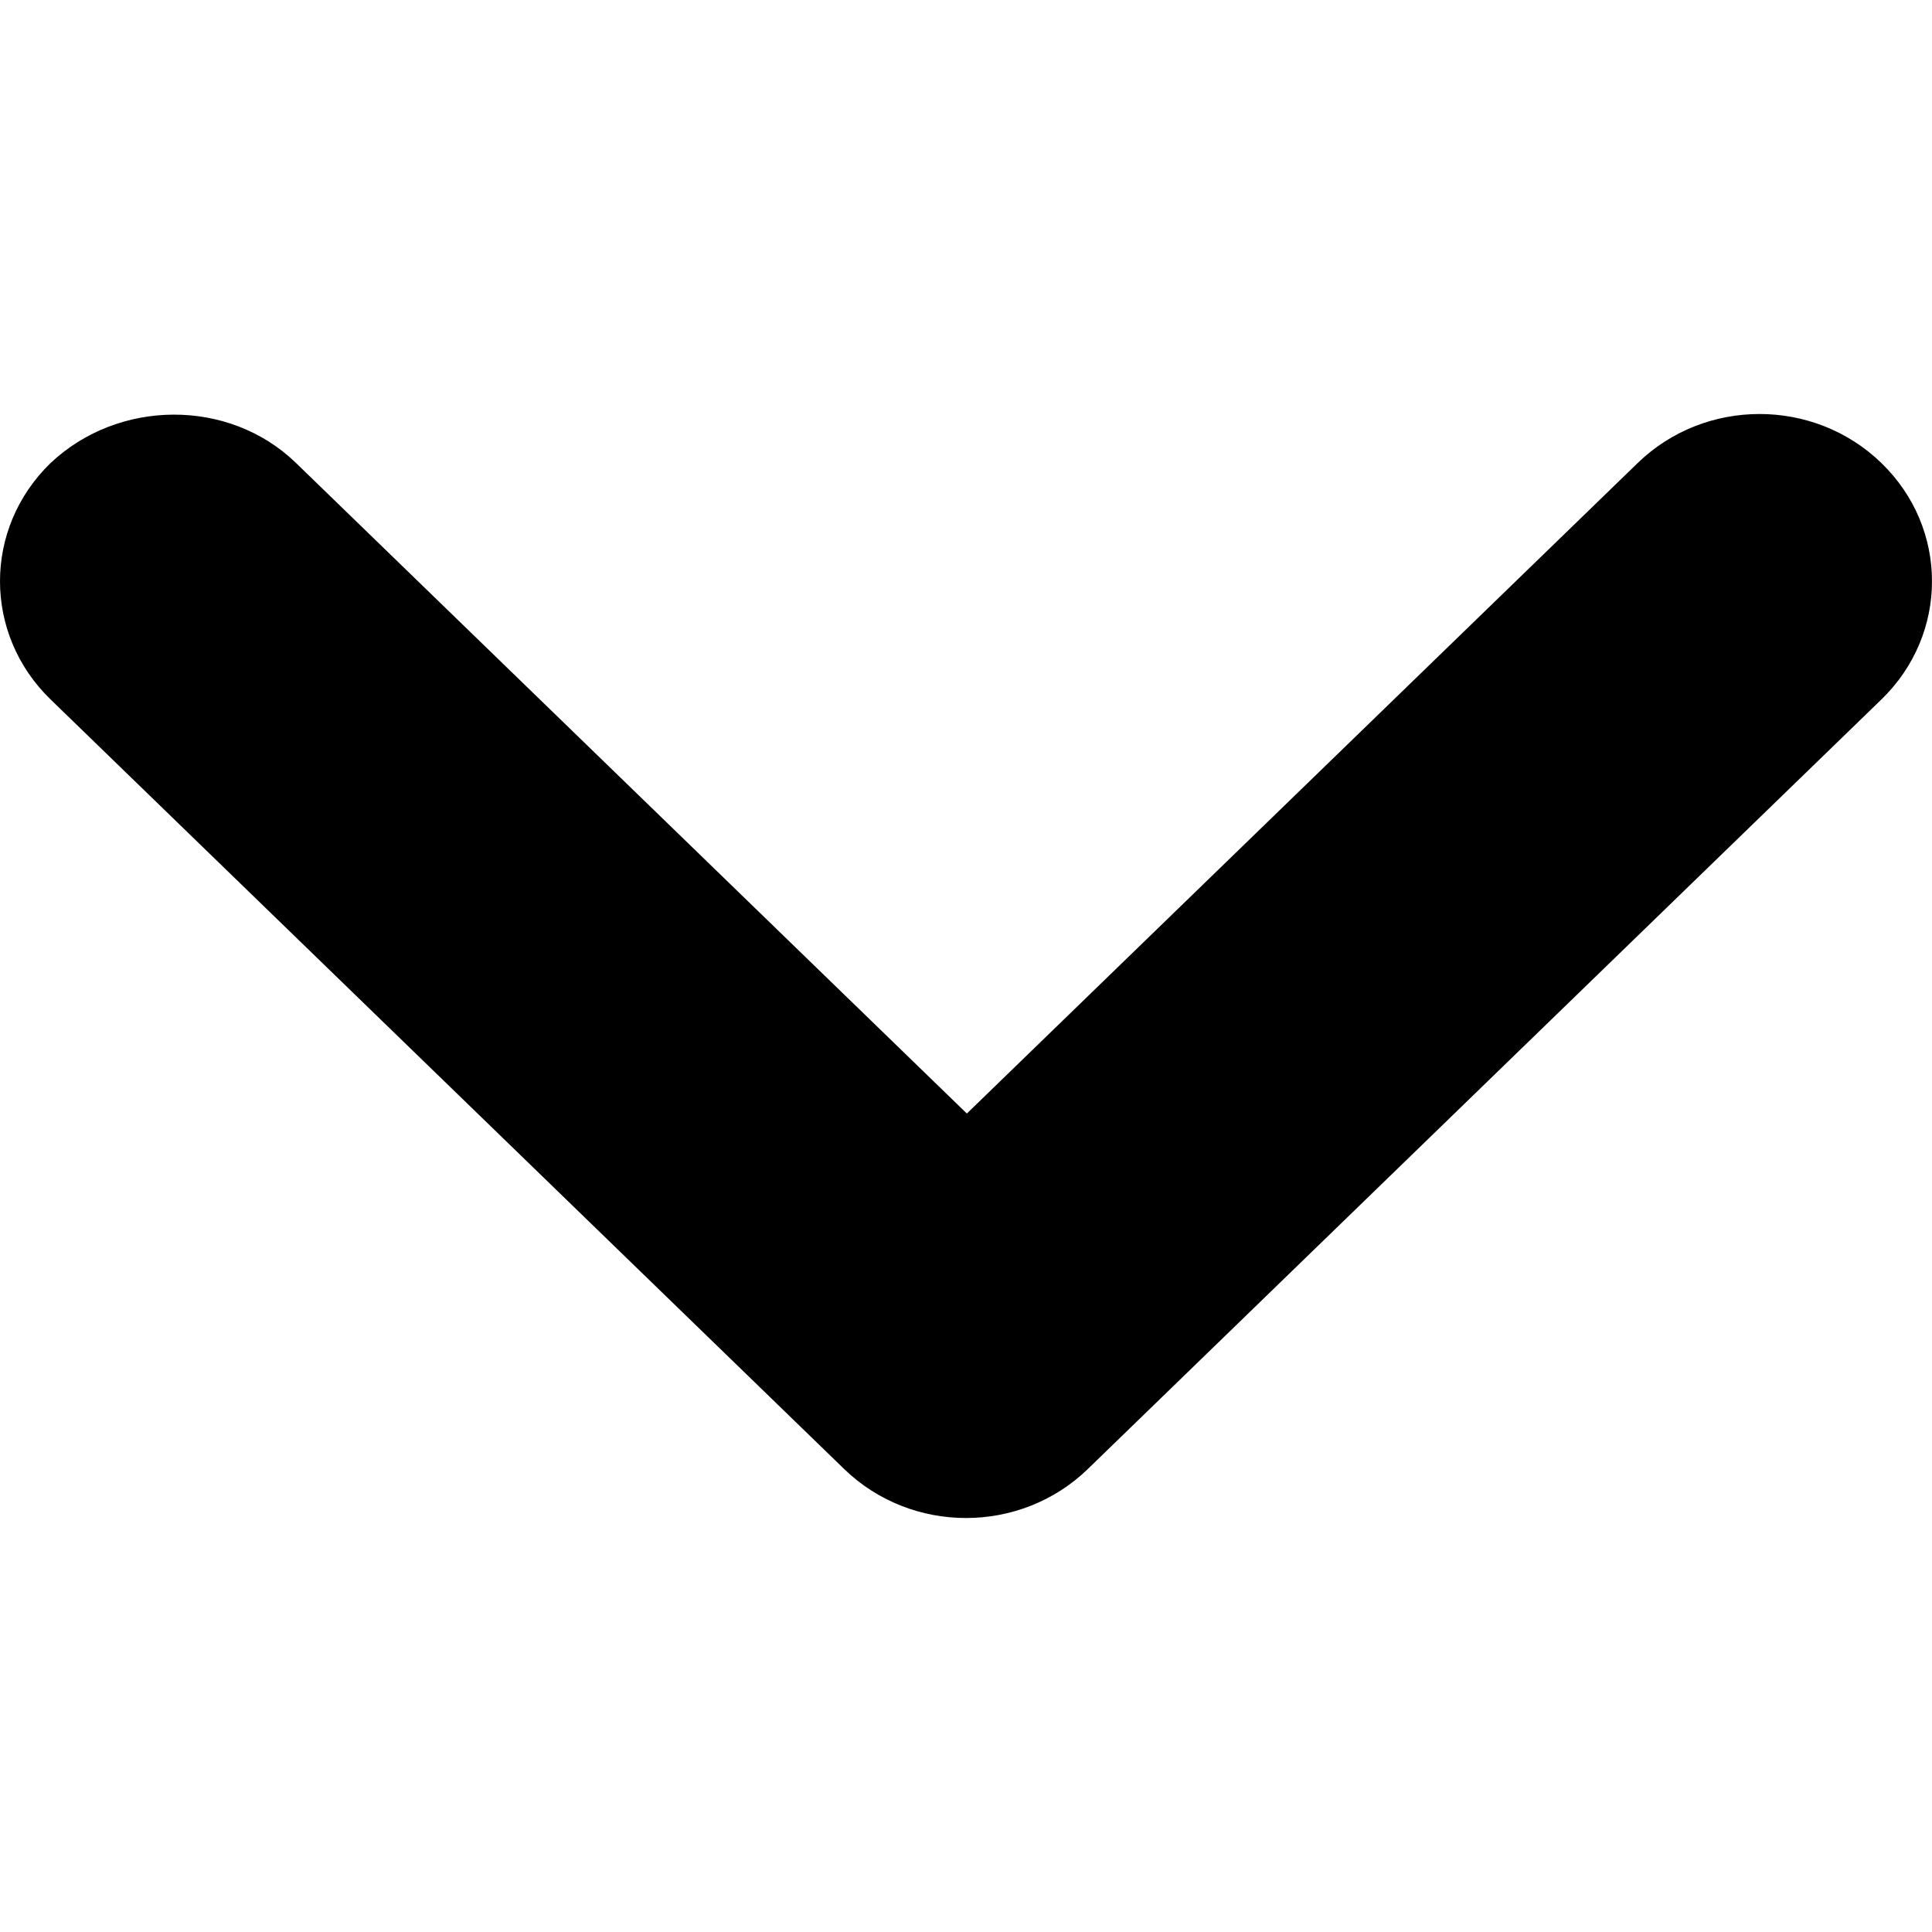 <!-- Generated by IcoMoon.io -->
<svg version="1.1" xmlns="http://www.w3.org/2000/svg" width="512" height="512" viewBox="0 0 512 512">
<title></title>
<g id="icomoon-ignore">
</g>
<path d="M78.461 122.71l177.768 172.389 177.767-172.388c17.869-17.328 46.733-17.328 64.601 0s17.869 45.319 0 62.647l-210.298 203.934c-17.868 17.327-46.733 17.327-64.601 0l-210.298-203.934c-17.869-17.328-17.869-45.319 0-62.647 17.869-16.883 47.191-17.328 65.059 0z"></path>
</svg>
